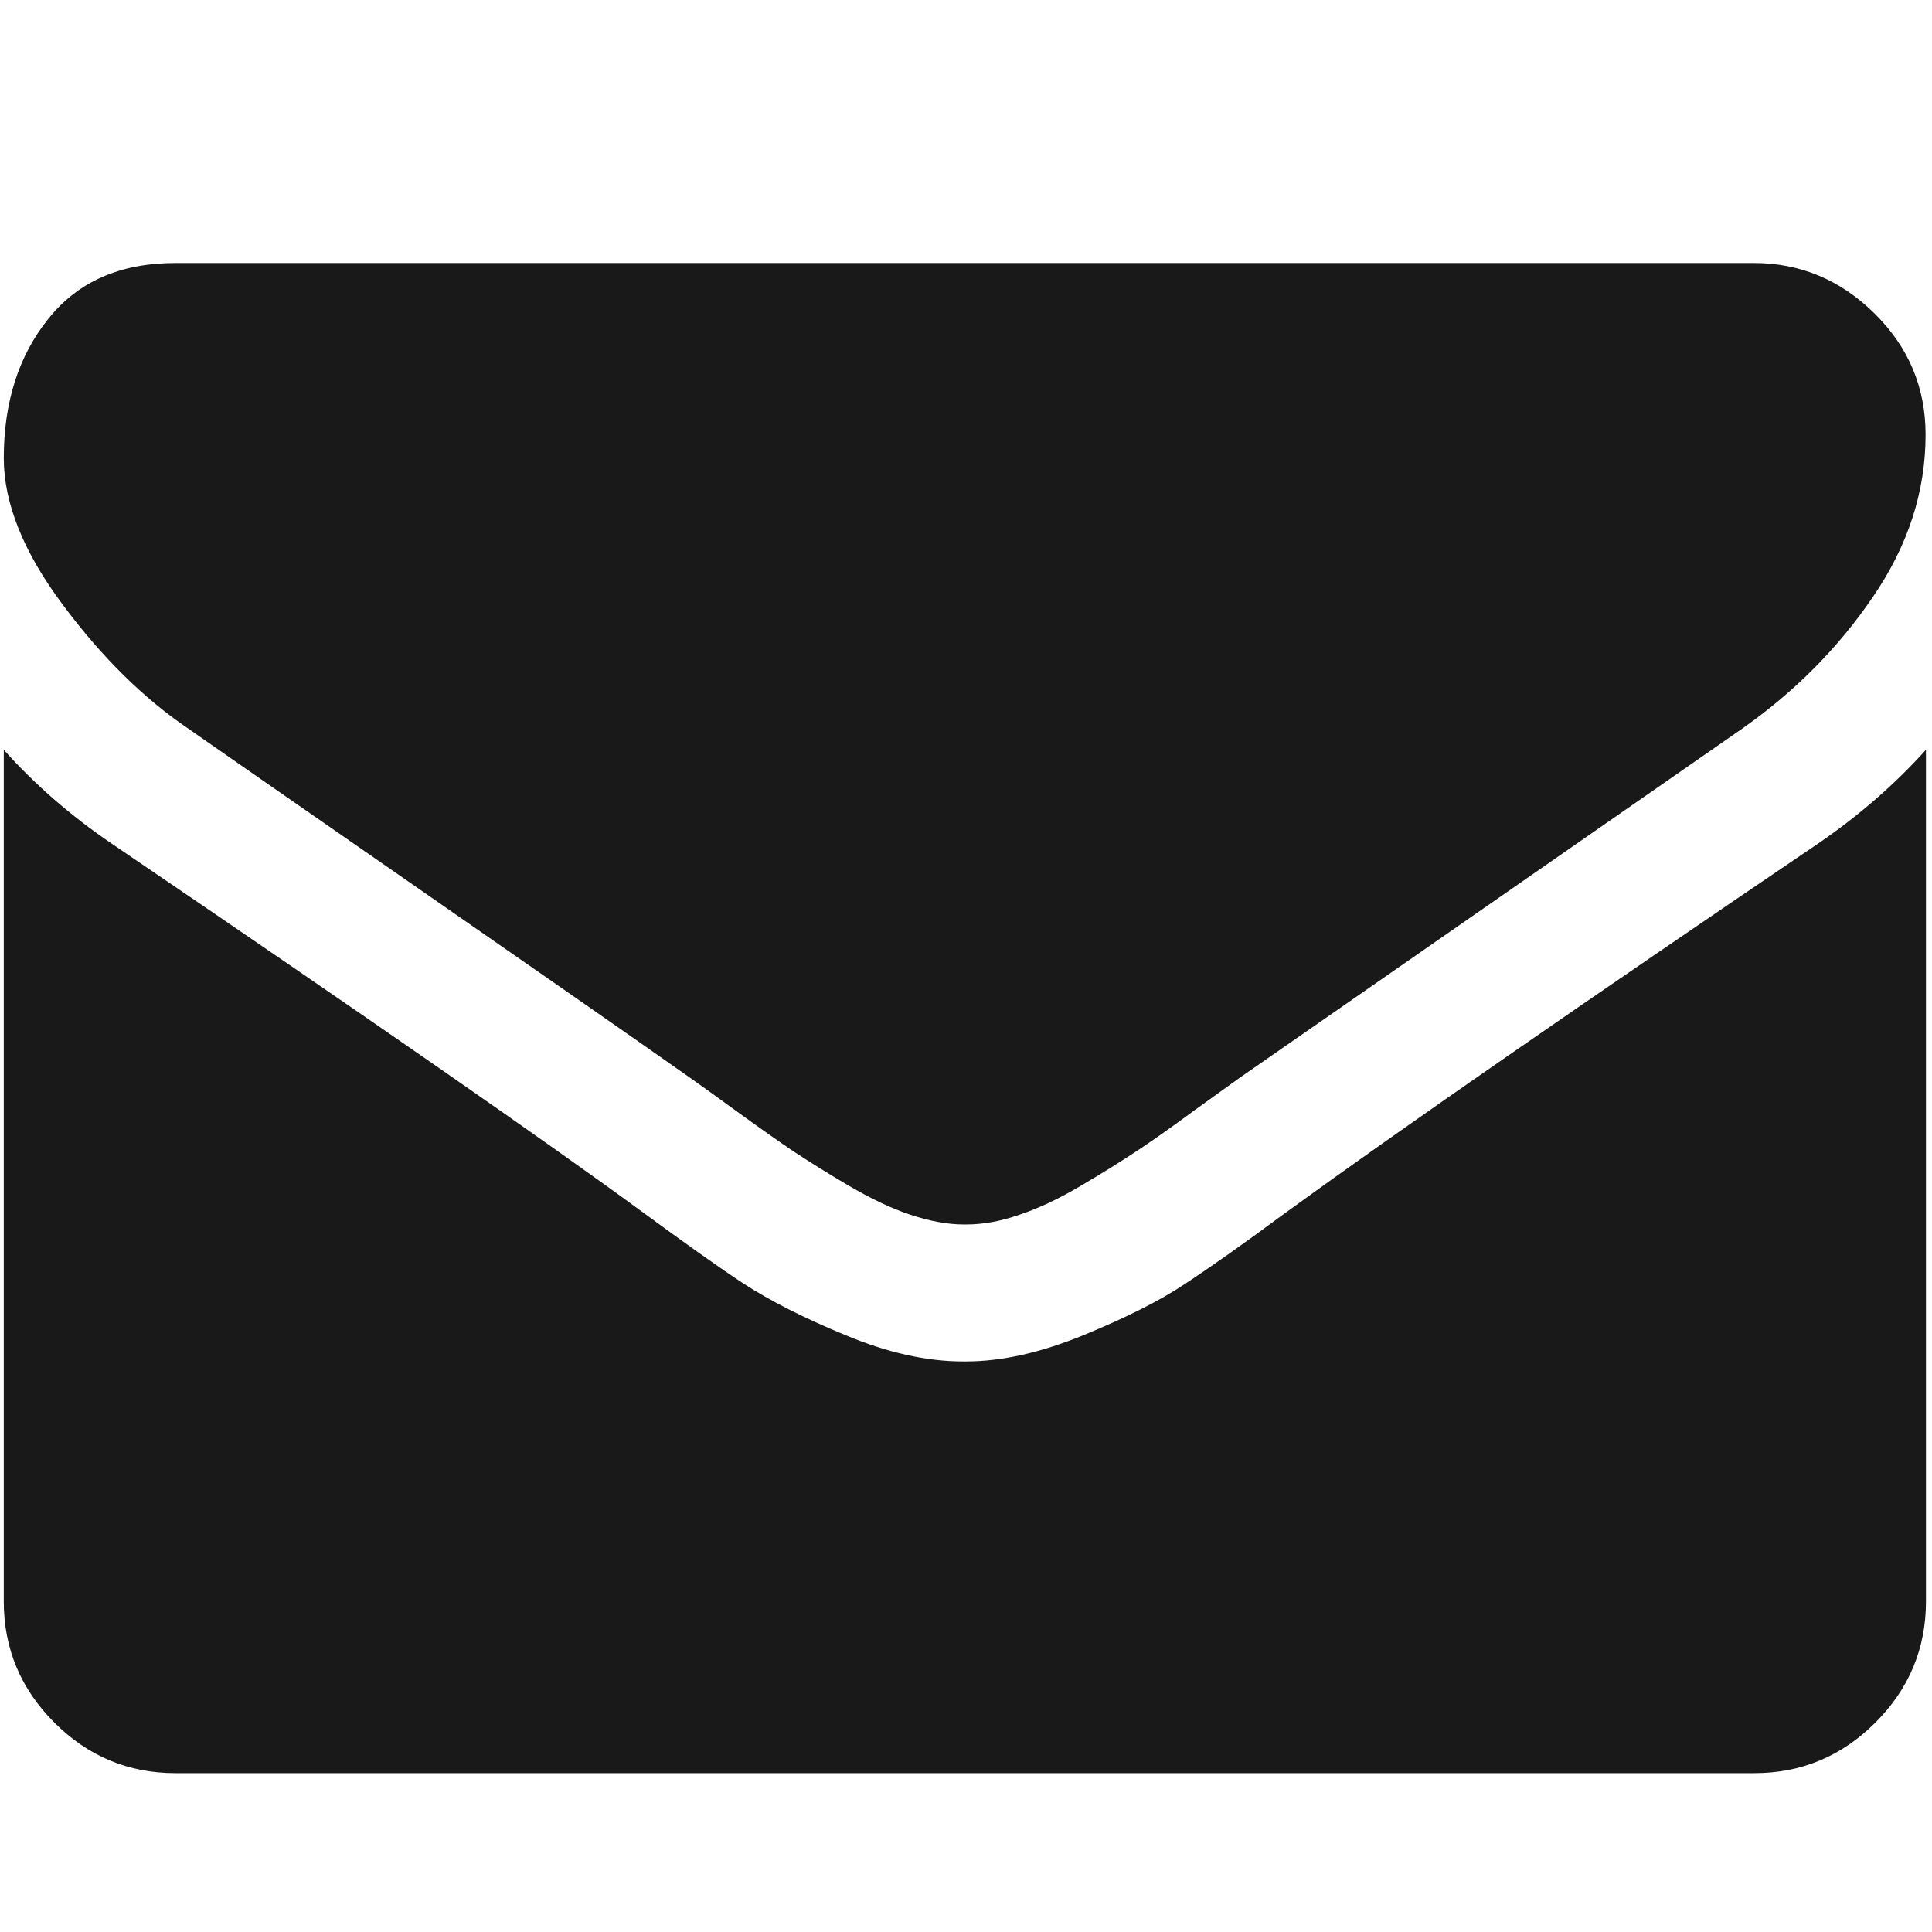 <?xml version="1.0" encoding="utf-8"?>
<!-- Generator: Adobe Illustrator 22.0.0, SVG Export Plug-In . SVG Version: 6.00 Build 0)  -->
<svg version="1.1" id="Layer_1" xmlns="http://www.w3.org/2000/svg" xmlns:xlink="http://www.w3.org/1999/xlink" x="0px" y="0px"
	 viewBox="0 0 512 512" style="enable-background:new 0 0 512 512;" xml:space="preserve">
	<style type="text/css">
		.st0{clip-path:url(#SVGID_2_);fill:#191919;}
	</style>
<g>
	<path class="st0" d="M49.9,193.1c6.4,4.5,25.9,18,58.3,40.5c32.4,22.5,57.2,39.7,74.5,51.9c1.9,1.3,5.9,4.2,12.1,8.7
		c6.2,4.5,11.3,8.1,15.3,10.8c4.1,2.7,9,5.8,14.8,9.2c5.8,3.4,11.2,6,16.3,7.7c5.1,1.7,9.9,2.6,14.2,2.6h0.6c4.4,0,9.1-0.8,14.2-2.6
		c5.1-1.7,10.6-4.3,16.3-7.7c5.8-3.4,10.7-6.5,14.8-9.2c4.1-2.7,9.2-6.3,15.3-10.8c6.2-4.5,10.2-7.3,12.1-8.7
		c17.4-12.1,61.8-42.9,133-92.4c13.8-9.7,25.4-21.3,34.7-35c9.3-13.6,13.9-27.9,13.9-42.9c0-12.5-4.5-23.2-13.5-32.1
		c-9-8.9-19.7-13.4-32-13.4H46.5c-14.6,0-25.8,4.9-33.7,14.8C4.9,94.3,1,106.7,1,121.4c0,11.9,5.2,24.9,15.6,38.8
		C27,174.2,38.1,185.1,49.9,193.1L49.9,193.1z"/>
	<path class="st0" d="M481.9,223.5c-62.1,42.1-109.3,74.7-141.5,98.1c-10.8,8-19.6,14.2-26.3,18.6c-6.7,4.5-15.7,9-26.9,13.6
		c-11.2,4.6-21.6,7-31.3,7h-0.6c-9.7,0-20.1-2.3-31.3-7c-11.2-4.6-20.1-9.2-26.9-13.6c-6.7-4.4-15.5-10.7-26.3-18.6
		c-25.6-18.8-72.7-51.5-141.3-98.1C18.9,216.3,9.3,208,1,198.7v225.7c0,12.5,4.5,23.2,13.4,32.1c8.9,8.9,19.6,13.4,32.1,13.4h418.4
		c12.5,0,23.2-4.5,32.1-13.4c8.9-8.9,13.4-19.6,13.4-32.1V198.7C502.2,207.8,492.7,216.1,481.9,223.5L481.9,223.5z"/>
</g>
</svg>
